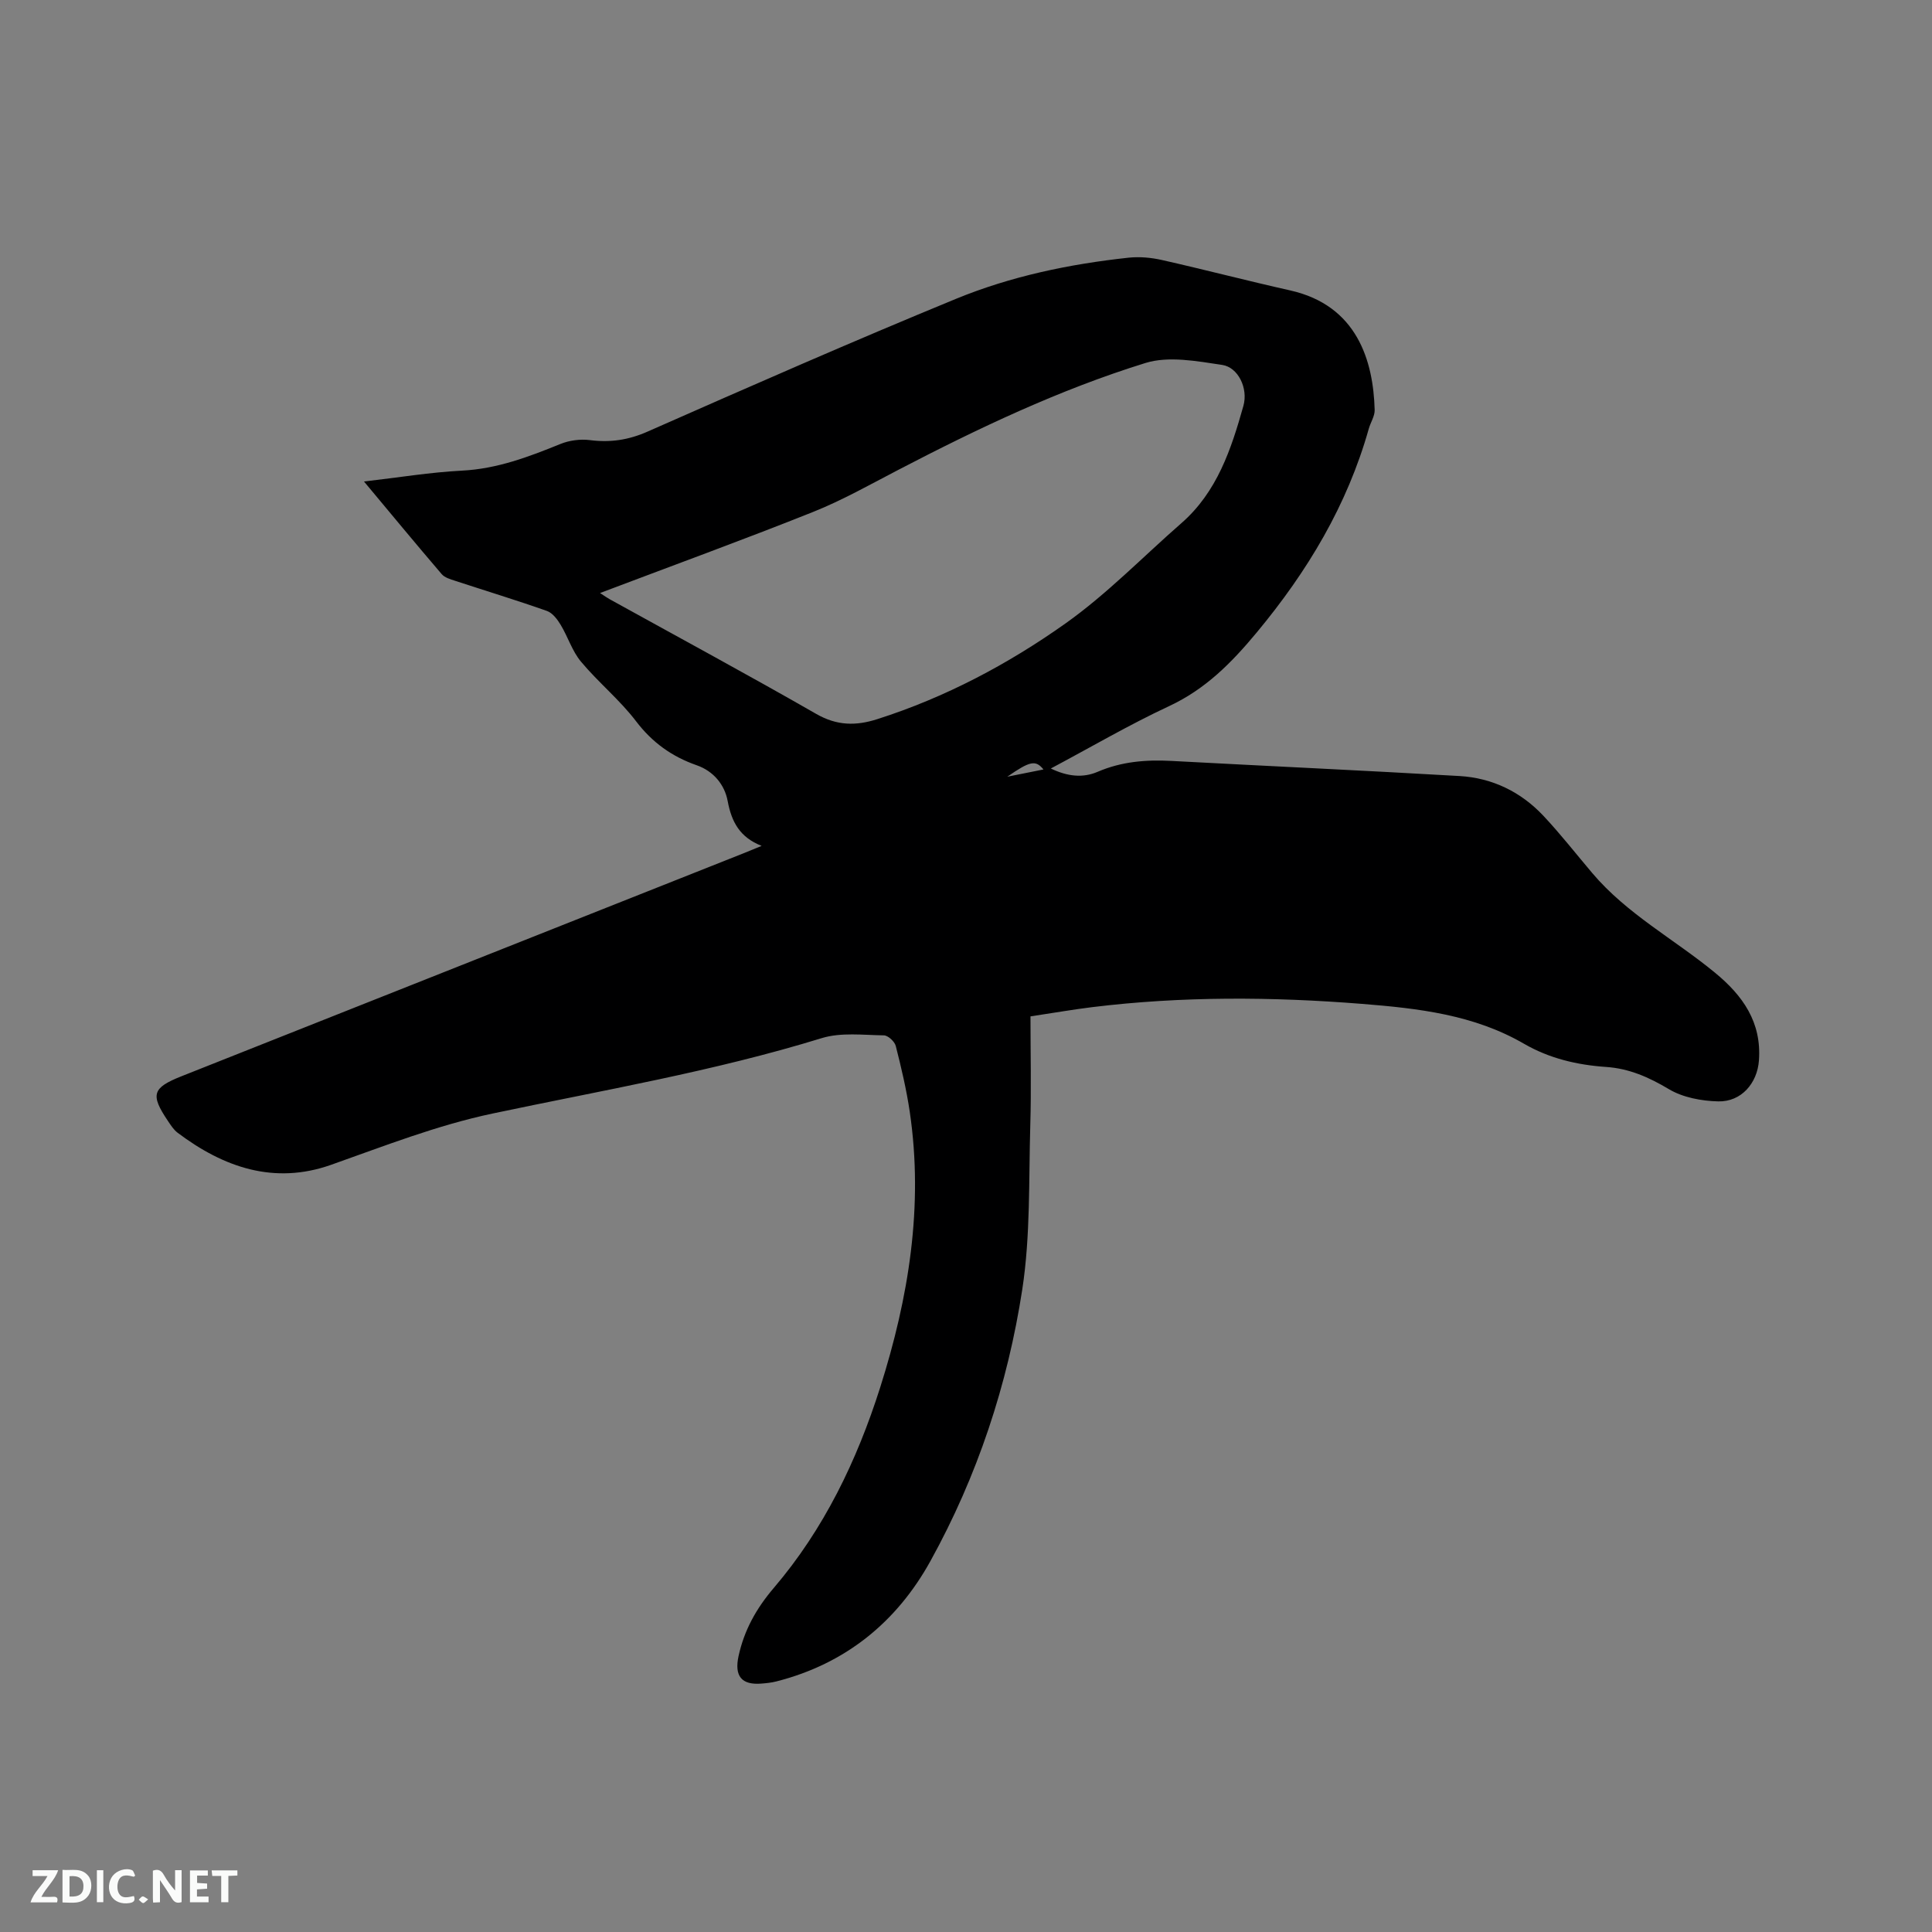 <svg enable-background="new 0 0 400 400" viewBox="0 0 400 400" xmlns="http://www.w3.org/2000/svg"><rect x="0" y="0" width="400" height="400" fill="#808080" stroke="none"/><path d="m157.69 175.13c-4.51-1.77-6.22-4.92-7.04-9.31-.62-3.34-2.92-6.17-6.4-7.38-5.12-1.79-9.19-4.69-12.55-9.1-3.38-4.44-7.83-8.06-11.42-12.36-1.83-2.19-2.7-5.14-4.21-7.63-.68-1.13-1.68-2.45-2.83-2.86-6.29-2.22-12.67-4.16-19.01-6.24-.98-.32-2.16-.66-2.78-1.38-5.29-6.18-10.48-12.46-16.09-19.18 7.13-.82 13.69-1.91 20.28-2.25 7.27-.37 13.8-2.84 20.39-5.52 1.85-.75 4.12-1.05 6.09-.8 4.22.54 7.98-.01 11.95-1.76 21.2-9.36 42.43-18.68 63.86-27.49 11.39-4.68 23.48-7.2 35.74-8.52 2.26-.24 4.66-.02 6.88.48 8.88 2 17.7 4.31 26.58 6.3 13.84 3.11 17.2 14.56 17.48 24.73.04 1.29-.85 2.59-1.22 3.91-4.47 15.86-12.69 29.53-23.2 42.18-5.25 6.32-10.62 11.74-18.15 15.25-8.23 3.84-16.1 8.45-24.48 12.91 3.44 1.65 6.61 2.01 9.71.68 4.92-2.12 9.99-2.53 15.25-2.25 19.89 1.07 39.79 1.97 59.67 3.13 6.79.4 12.71 3.28 17.38 8.26 3.55 3.78 6.75 7.89 10.11 11.85 7.16 8.46 16.96 13.67 25.37 20.59 5.82 4.78 9.69 10.29 9.12 18.18-.34 4.73-3.66 8.59-8.42 8.48-3.46-.08-7.33-.8-10.24-2.54-4.13-2.47-8.23-4.27-12.99-4.59-5.99-.41-11.76-1.77-16.97-4.79-10.42-6.05-21.94-7.34-33.59-8.27-18.64-1.48-37.26-1.6-55.85.68-3.99.49-7.95 1.19-12.76 1.91 0 7.54.18 15.04-.04 22.53-.33 11.33.05 22.8-1.65 33.94-3.03 19.77-9.32 38.75-19.03 56.31-6.99 12.64-17.61 21.28-31.89 24.91-1.02.26-2.08.37-3.13.45-4.08.32-5.6-1.55-4.7-5.7 1.17-5.35 3.64-9.82 7.29-14.1 10.38-12.16 17.22-26.36 22.04-41.54 5.9-18.59 8.99-37.5 6.12-57.01-.68-4.6-1.75-9.15-2.9-13.66-.23-.92-1.6-2.19-2.47-2.2-4.3-.06-8.87-.65-12.85.57-22.33 6.88-45.32 10.78-68.09 15.6-11.6 2.45-22.45 6.73-33.52 10.64-11.76 4.15-22.22.54-31.76-6.65-.82-.62-1.42-1.57-2.01-2.45-3.66-5.43-3.23-6.84 2.78-9.23l116.31-46.14c1.31-.52 2.58-1.05 3.84-1.57zm-33.46-52.35c.97.63 1.48 1 2.03 1.3 14.26 7.89 28.61 15.63 42.75 23.74 4.28 2.45 8.21 2.49 12.66 1.06 14.05-4.49 27-11.35 38.91-19.79 8.59-6.09 16.03-13.8 24.01-20.77 7.39-6.45 10.32-15.31 12.84-24.28 1.03-3.66-1.09-8-4.4-8.49-5.24-.78-11.08-1.89-15.9-.39-17.81 5.52-34.66 13.54-51.2 22.15-5.81 3.02-11.55 6.27-17.61 8.69-14.43 5.76-29.04 11.08-44.09 16.78zm91.81 36.53c-1.63-2.01-2.79-1.76-7.49 1.5 2.38-.47 4.76-.95 7.49-1.5z" fill="#000001"/><g fill="#fafbfa"><path d="m37.59 393.81c-.92.31-1.52.05-2-.78-.7-1.2-1.52-2.34-2.47-3.78v4.59c-.55.03-.95.05-1.41.07-.03-.37-.06-.64-.06-.91 0-1.91 0-3.81 0-5.7 1.13-.41 1.77-.03 2.29.91.62 1.11 1.38 2.14 2.31 3.19v-4.2h1.35v6.61z"/><path d="m12.94 393.88v-6.75c1.9.19 3.93-.54 5.37 1.29.8 1.01.78 2.88.03 3.97-1.37 1.97-3.4 1.51-5.4 1.49m1.45-1.22c2.04.12 2.92-.58 2.89-2.21-.03-1.51-.98-2.19-2.89-2z"/><path d="m11.81 393.87h-5.49c.68-2.18 2.47-3.48 3.51-5.45h-3.08v-1.21h5.29c-.71 2.13-2.44 3.48-3.47 5.51.86 0 1.63.04 2.39-.01.79-.05 1.14.21.85 1.16"/><path d="m39.33 393.86v-6.61h3.7v1.07h-2.22v1.52c.68.04 1.34.09 2.07.13v1.07c-.72.05-1.38.09-2.1.14v1.48h2.4v1.19h-3.85z"/><path d="m27.71 388.56c-1.15-.3-2.46-.61-3.1.64-.37.73-.41 1.93-.06 2.67.63 1.35 1.99.93 3.17.68.35.94-.01 1.32-.93 1.46-1.62.25-3.05-.27-3.76-1.48-.73-1.24-.6-3.03.31-4.17.88-1.11 2.71-1.7 4-1.16.32.13.44.74.65 1.12-.1.08-.19.16-.28.24"/><path d="m49.15 387.24v1.07c-.59.02-1.17.05-1.87.08v5.44h-1.48v-5.44h-1.85c-.05-.4-.08-.73-.13-1.15z"/><path d="m20.06 387.21h1.33v6.62h-1.33z"/><path d="m30.68 393.25c-.49.38-.8.79-1.05.76-.32-.05-.6-.45-.9-.7.26-.24.51-.64.8-.67.29-.04.62.3 1.15.61"/></g></svg>